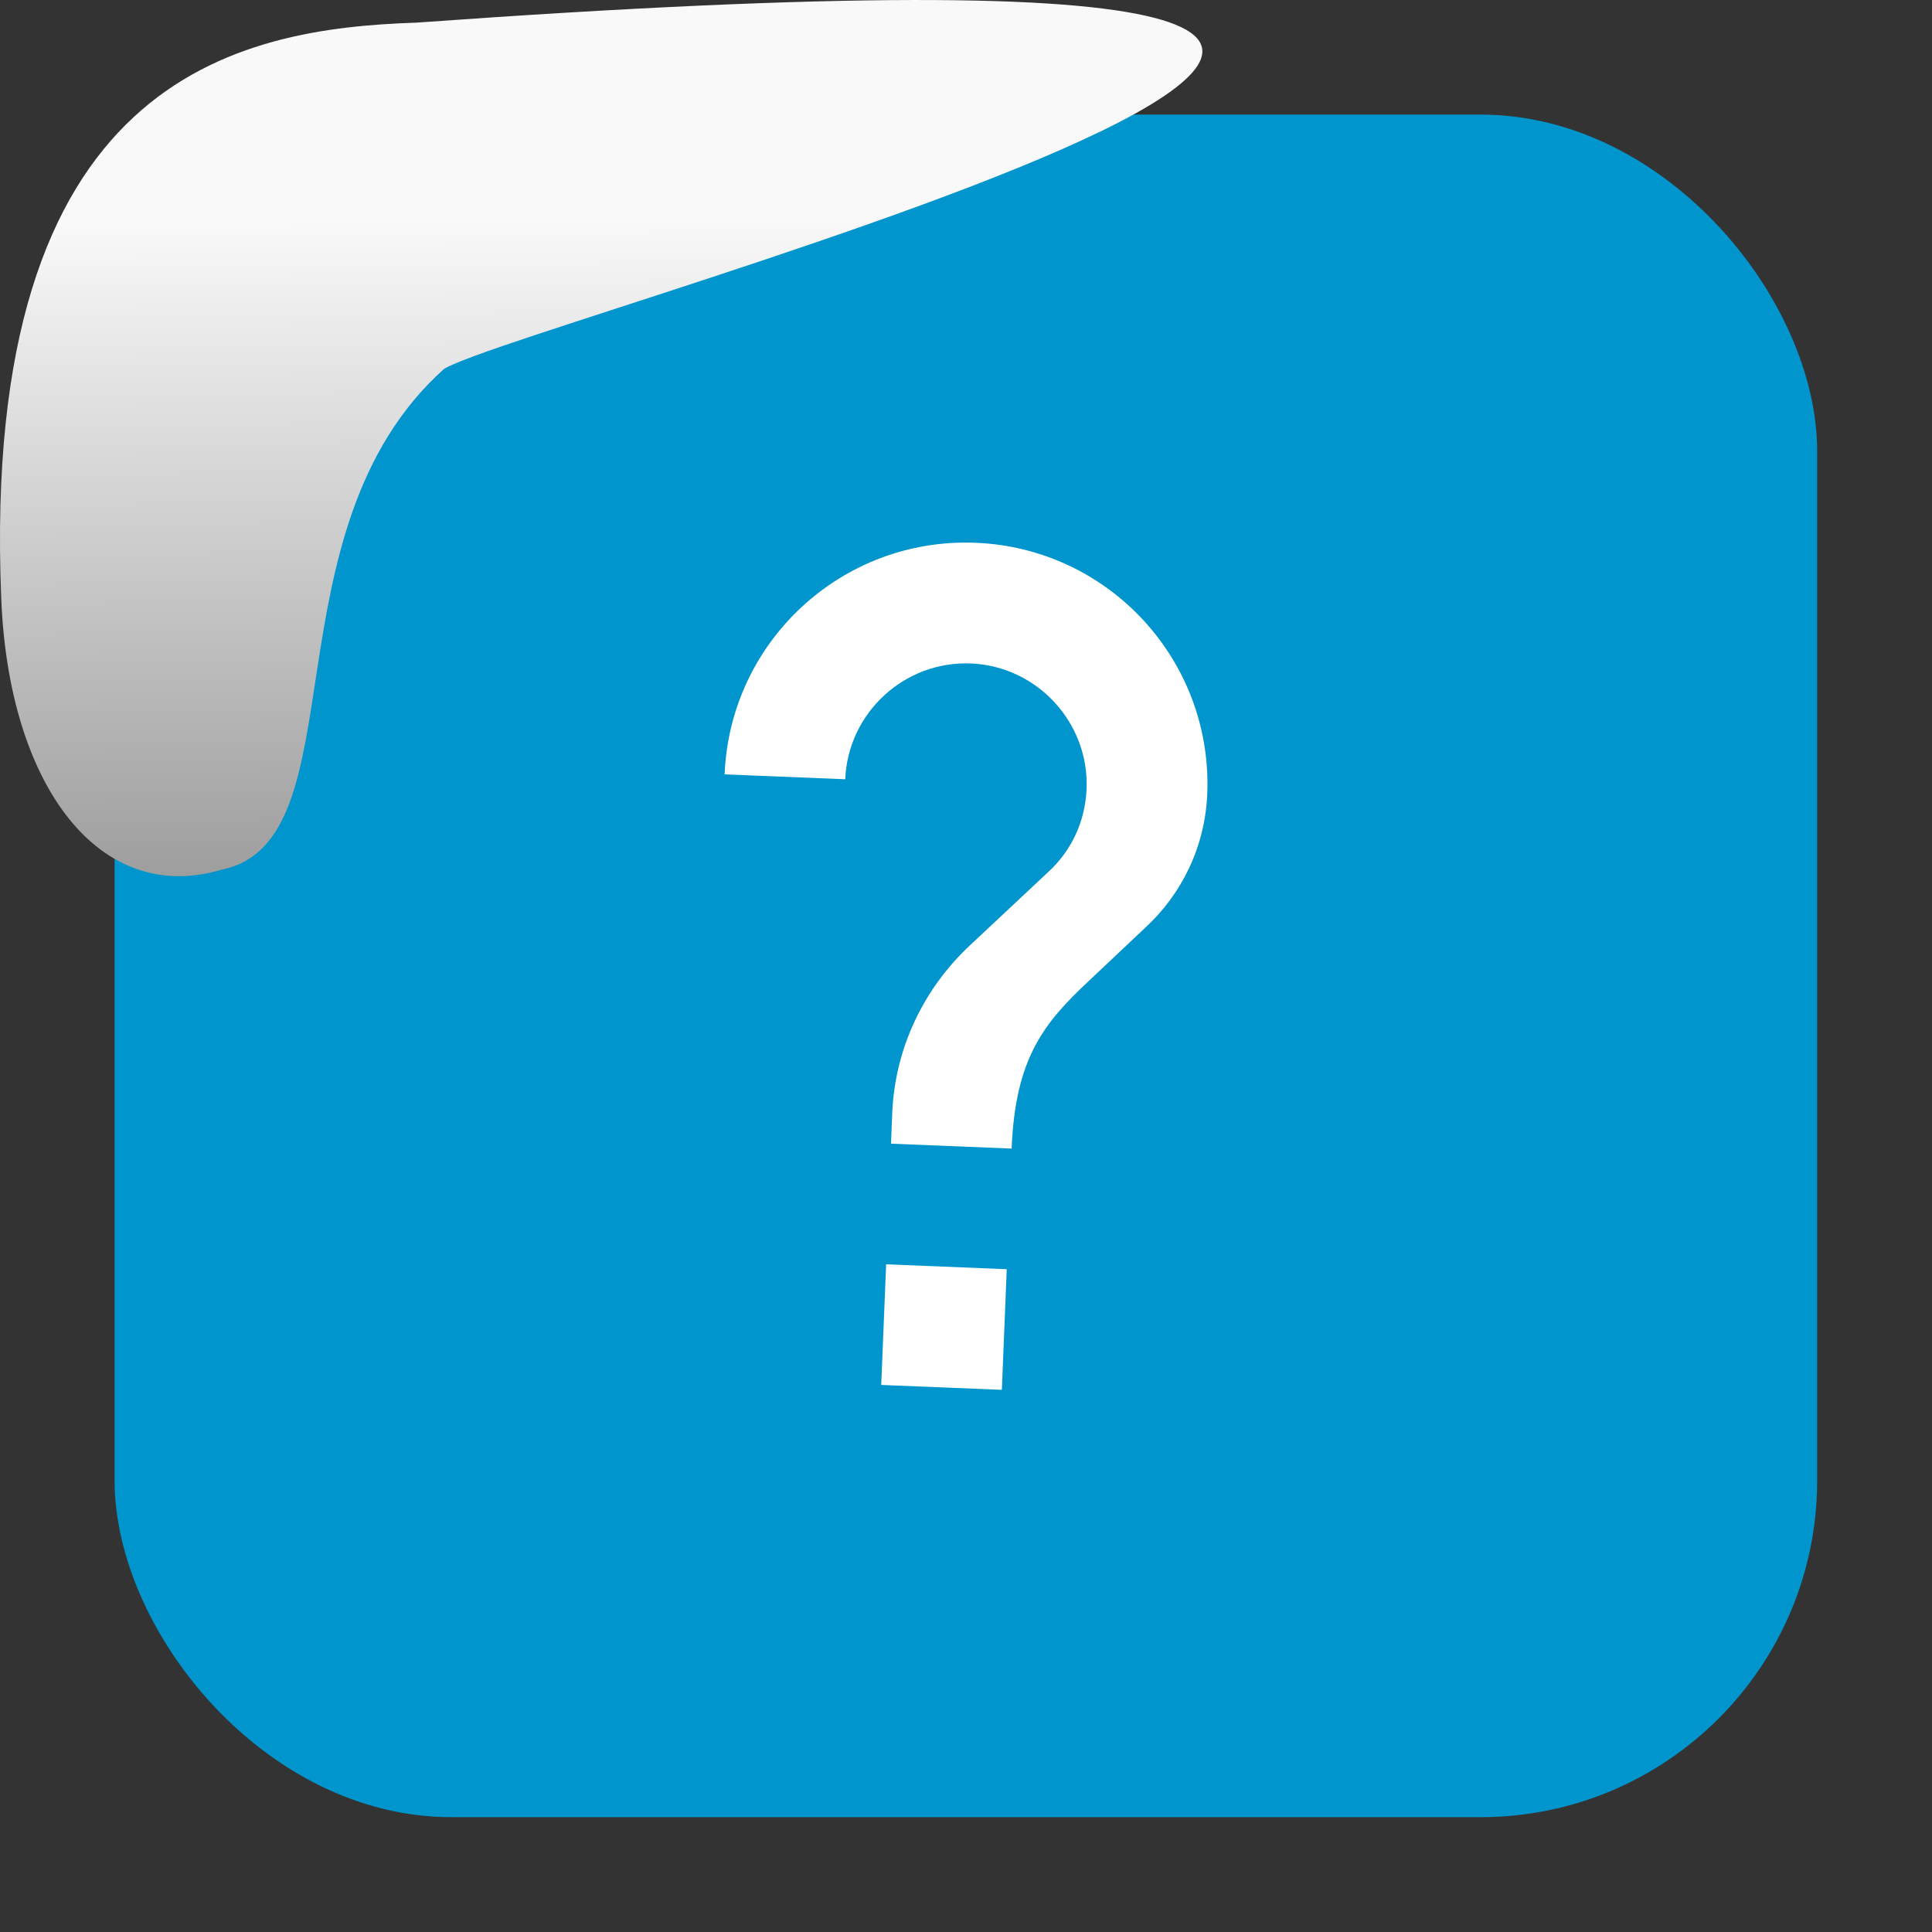 <svg viewBox="0 0 32 32" xmlns="http://www.w3.org/2000/svg" xmlns:xlink="http://www.w3.org/1999/xlink"><rect x="0" y="0" width="32" height="32" fill="#333333" stroke="none"/><linearGradient id="a" gradientTransform="matrix(-2.542 0 0 2.585 185.47 -277.37)" gradientUnits="userSpaceOnUse" x1="67.894" x2="67.854" y1="108.69" y2="113.11"><stop offset="0" stop-color="#f9f9f9"/><stop offset="1" stop-color="#999"/></linearGradient><rect fill="#0095cc" fill-rule="evenodd" height="28.2" rx="5.575" width="28.2" x="1.898" y="1.898"/><path d="m16.594 23.02-1.998-.081.081-1.998 1.998.081zm2.381-7.66-.936.883c-.749.7-1.223 1.282-1.283 2.781l-1.998-.081.02-.5c.044-1.099.534-2.08 1.283-2.781l1.29-1.209c.384-.345.624-.836.646-1.385.044-1.099-.819-2.035-1.918-2.079s-2.035.819-2.079 1.918l-1.998-.081c.089-2.208 1.95-3.925 4.158-3.836s3.925 1.95 3.836 4.158c-.035.879-.427 1.664-1.02 2.211" fill="#fff"/>

   xmlns:dc="http://purl.org/dc/elements/1.1/"
   xmlns:cc="http://creativecommons.org/ns#"
   xmlns:rdf="http://www.w3.org/1999/02/22-rdf-syntax-ns#"
   xmlns:svg="http://www.w3.org/2000/svg"
   xmlns="http://www.w3.org/2000/svg"
   xmlns:xlink="http://www.w3.org/1999/xlink"
   xmlns:sodipodi="http://sodipodi.sourceforge.net/DTD/sodipodi-0.dtd"
   xmlns:inkscape="http://www.inkscape.org/namespaces/inkscape"
   height="32"
   width="32"
   version="1"
   id="svg8"
   sodipodi:docname="snow-top-3.svg"
   inkscape:version="0.92.1 r"&gt;
  <path id="b" d="m0 0h32v32h-32z" fill="none"/><path d="m7.354 6.111c-2.995 2.684-1.381 7.817-3.674 8.291-2.031.613-3.541-1.385-3.66-4.503-.35-8.627 3.911-9.427 6.879-9.524 28.342-2.047 1.762 4.92.455 5.736" fill="url(#a)"/><use xlink:href="#b"/></svg>